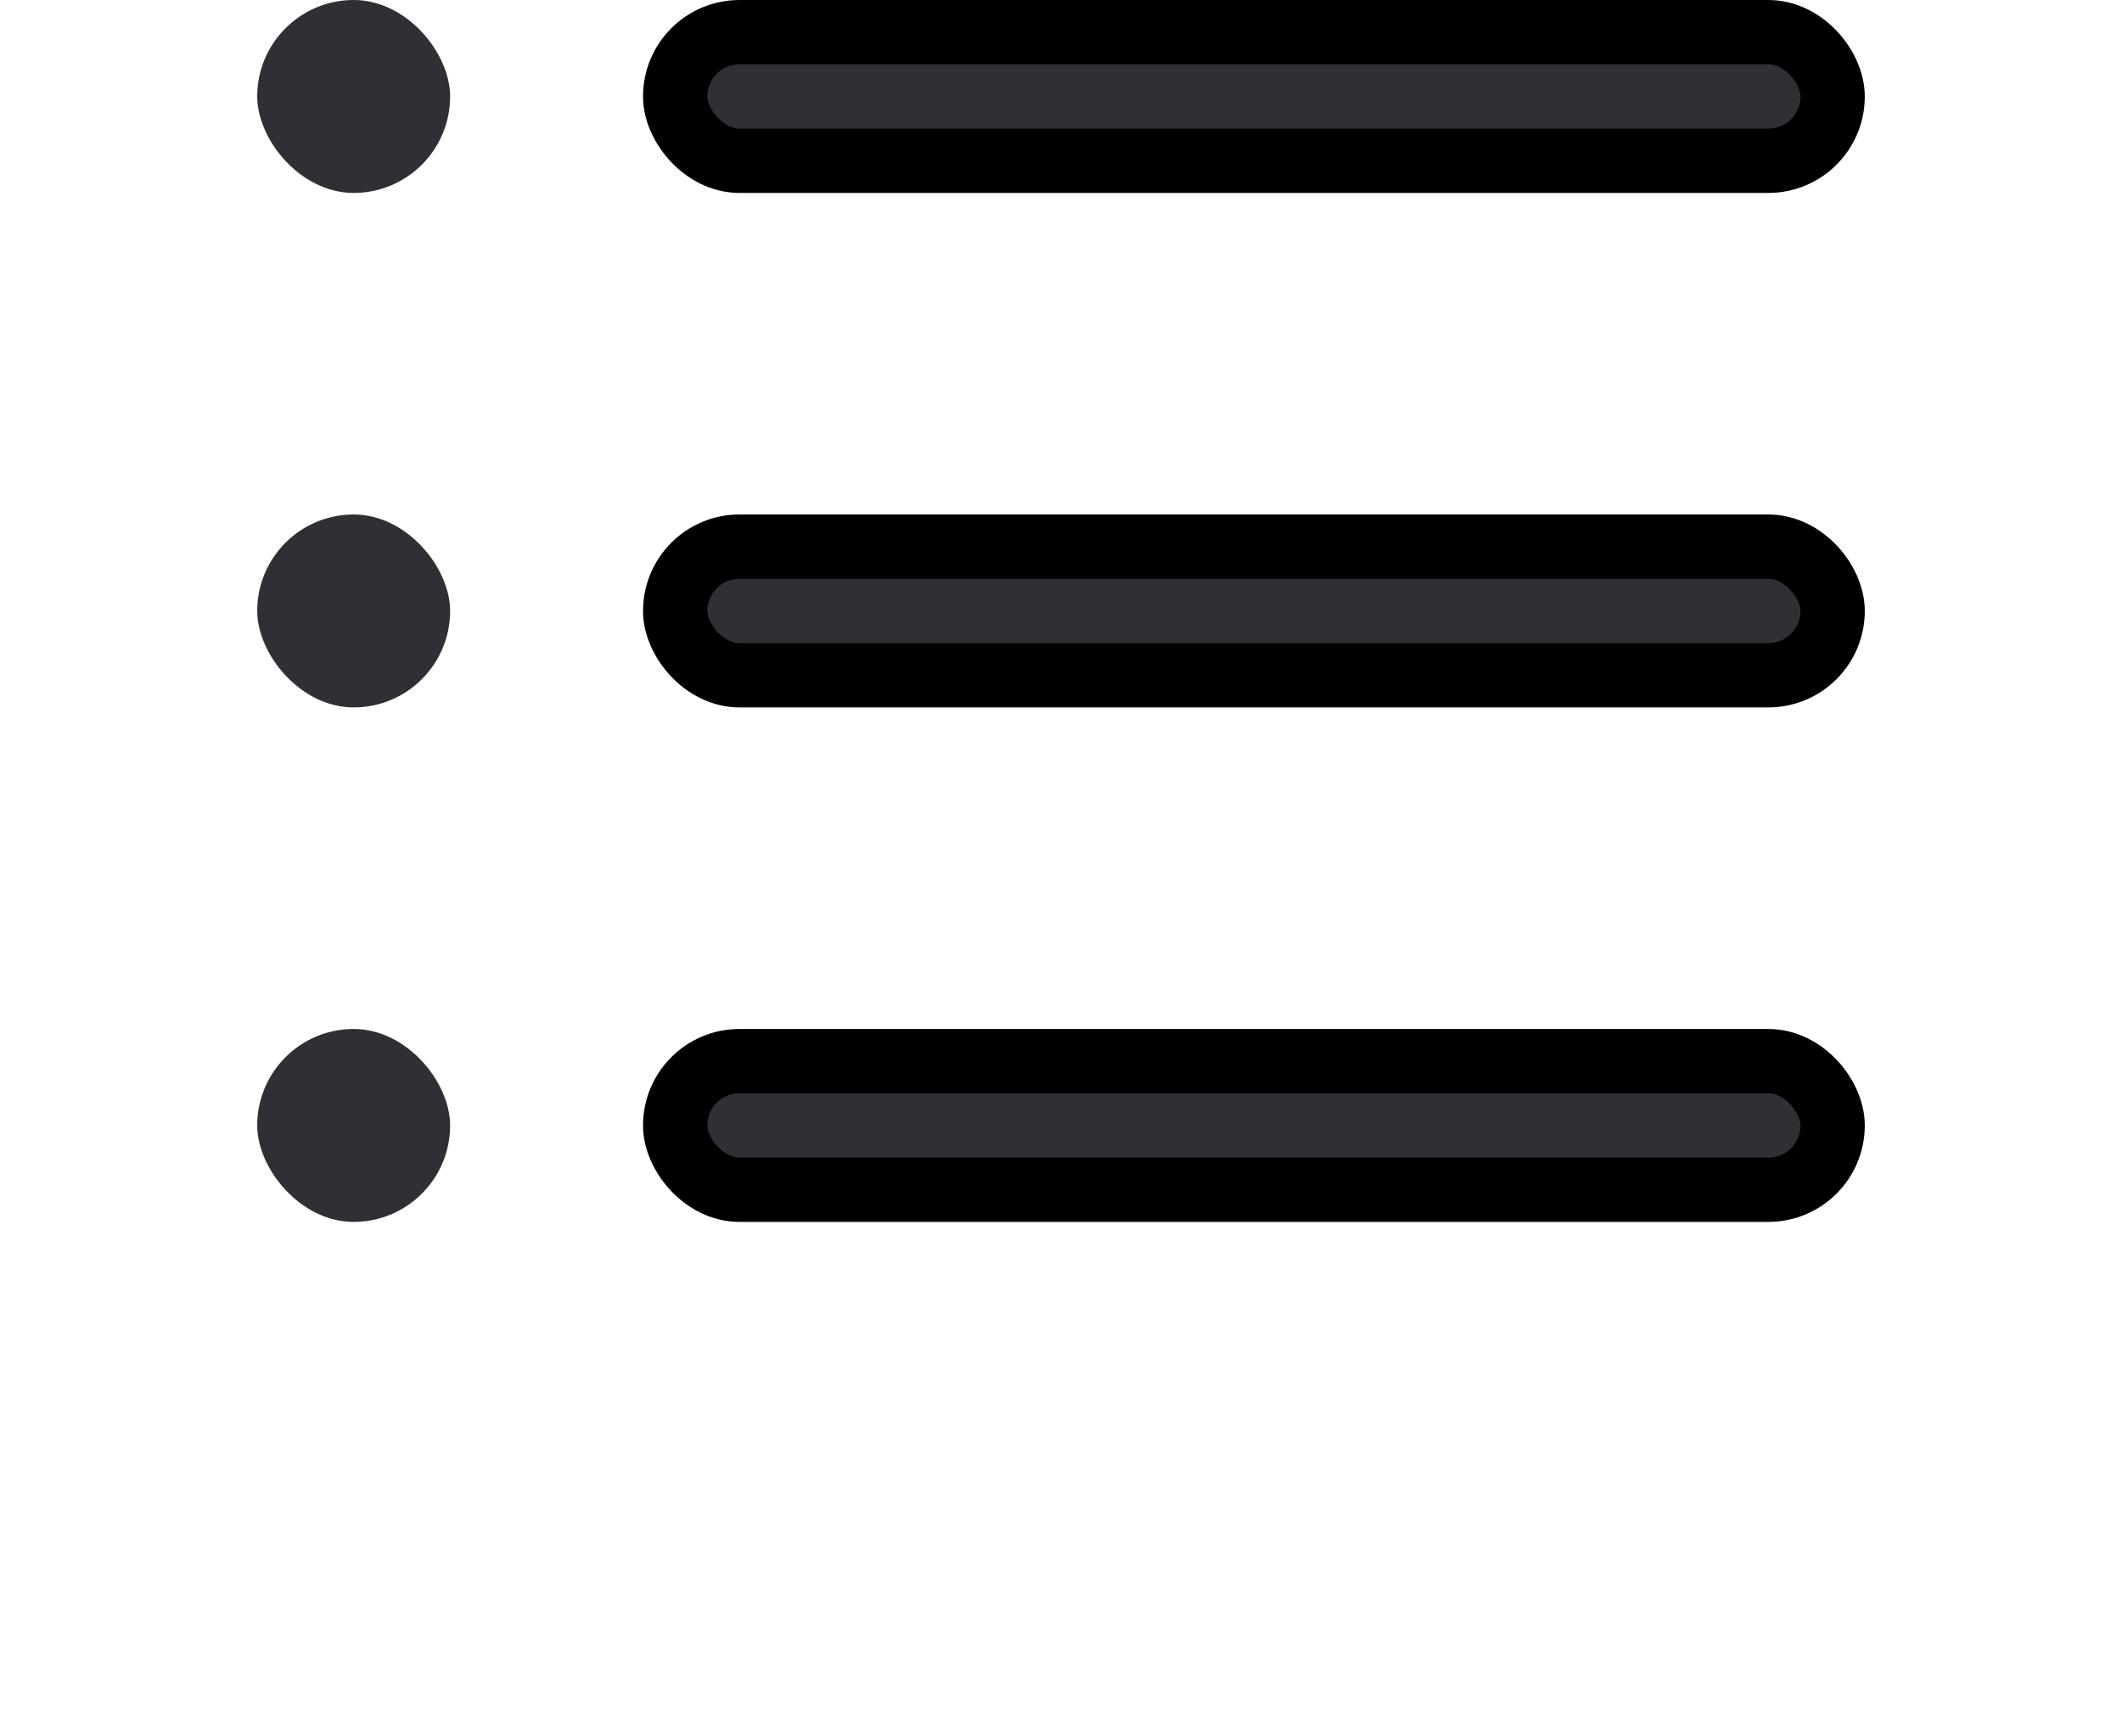 <svg width="33" height="27" viewBox="0 0 33 27" fill="none" xmlns="http://www.w3.org/2000/svg">
<rect x="10.5" y="0.5" width="18" height="2" rx="1" fill="#2F3035" stroke="black"/>
<rect x="10.5" y="8.5" width="18" height="2" rx="1" fill="#2F3035" stroke="black"/>
<rect x="10.5" y="16.5" width="18" height="2" rx="1" fill="#2F3035" stroke="black"/>
<rect x="4" width="3" height="3" rx="1.5" fill="#2F3035"/>
<rect x="4" y="8" width="3" height="3" rx="1.5" fill="#2F3035"/>
<rect x="4" y="16" width="3" height="3" rx="1.5" fill="#2F3035"/>
<defs>
<filter id="filter0_d_73_224" x="0" y="0" width="33" height="27" filterUnits="userSpaceOnUse" color-interpolation-filters="sRGB">
<feFlood flood-opacity="0" result="BackgroundImageFix"/>
<feColorMatrix in="SourceAlpha" type="matrix" values="0 0 0 0 0 0 0 0 0 0 0 0 0 0 0 0 0 0 127 0" result="hardAlpha"/>
<feOffset dy="4"/>
<feGaussianBlur stdDeviation="2"/>
<feComposite in2="hardAlpha" operator="out"/>
<feColorMatrix type="matrix" values="0 0 0 0 0 0 0 0 0 0 0 0 0 0 0 0 0 0 0.25 0"/>
<feBlend mode="normal" in2="BackgroundImageFix" result="effect1_dropShadow_73_224"/>
<feBlend mode="normal" in="SourceGraphic" in2="effect1_dropShadow_73_224" result="shape"/>
</filter>
</defs>
</svg>
